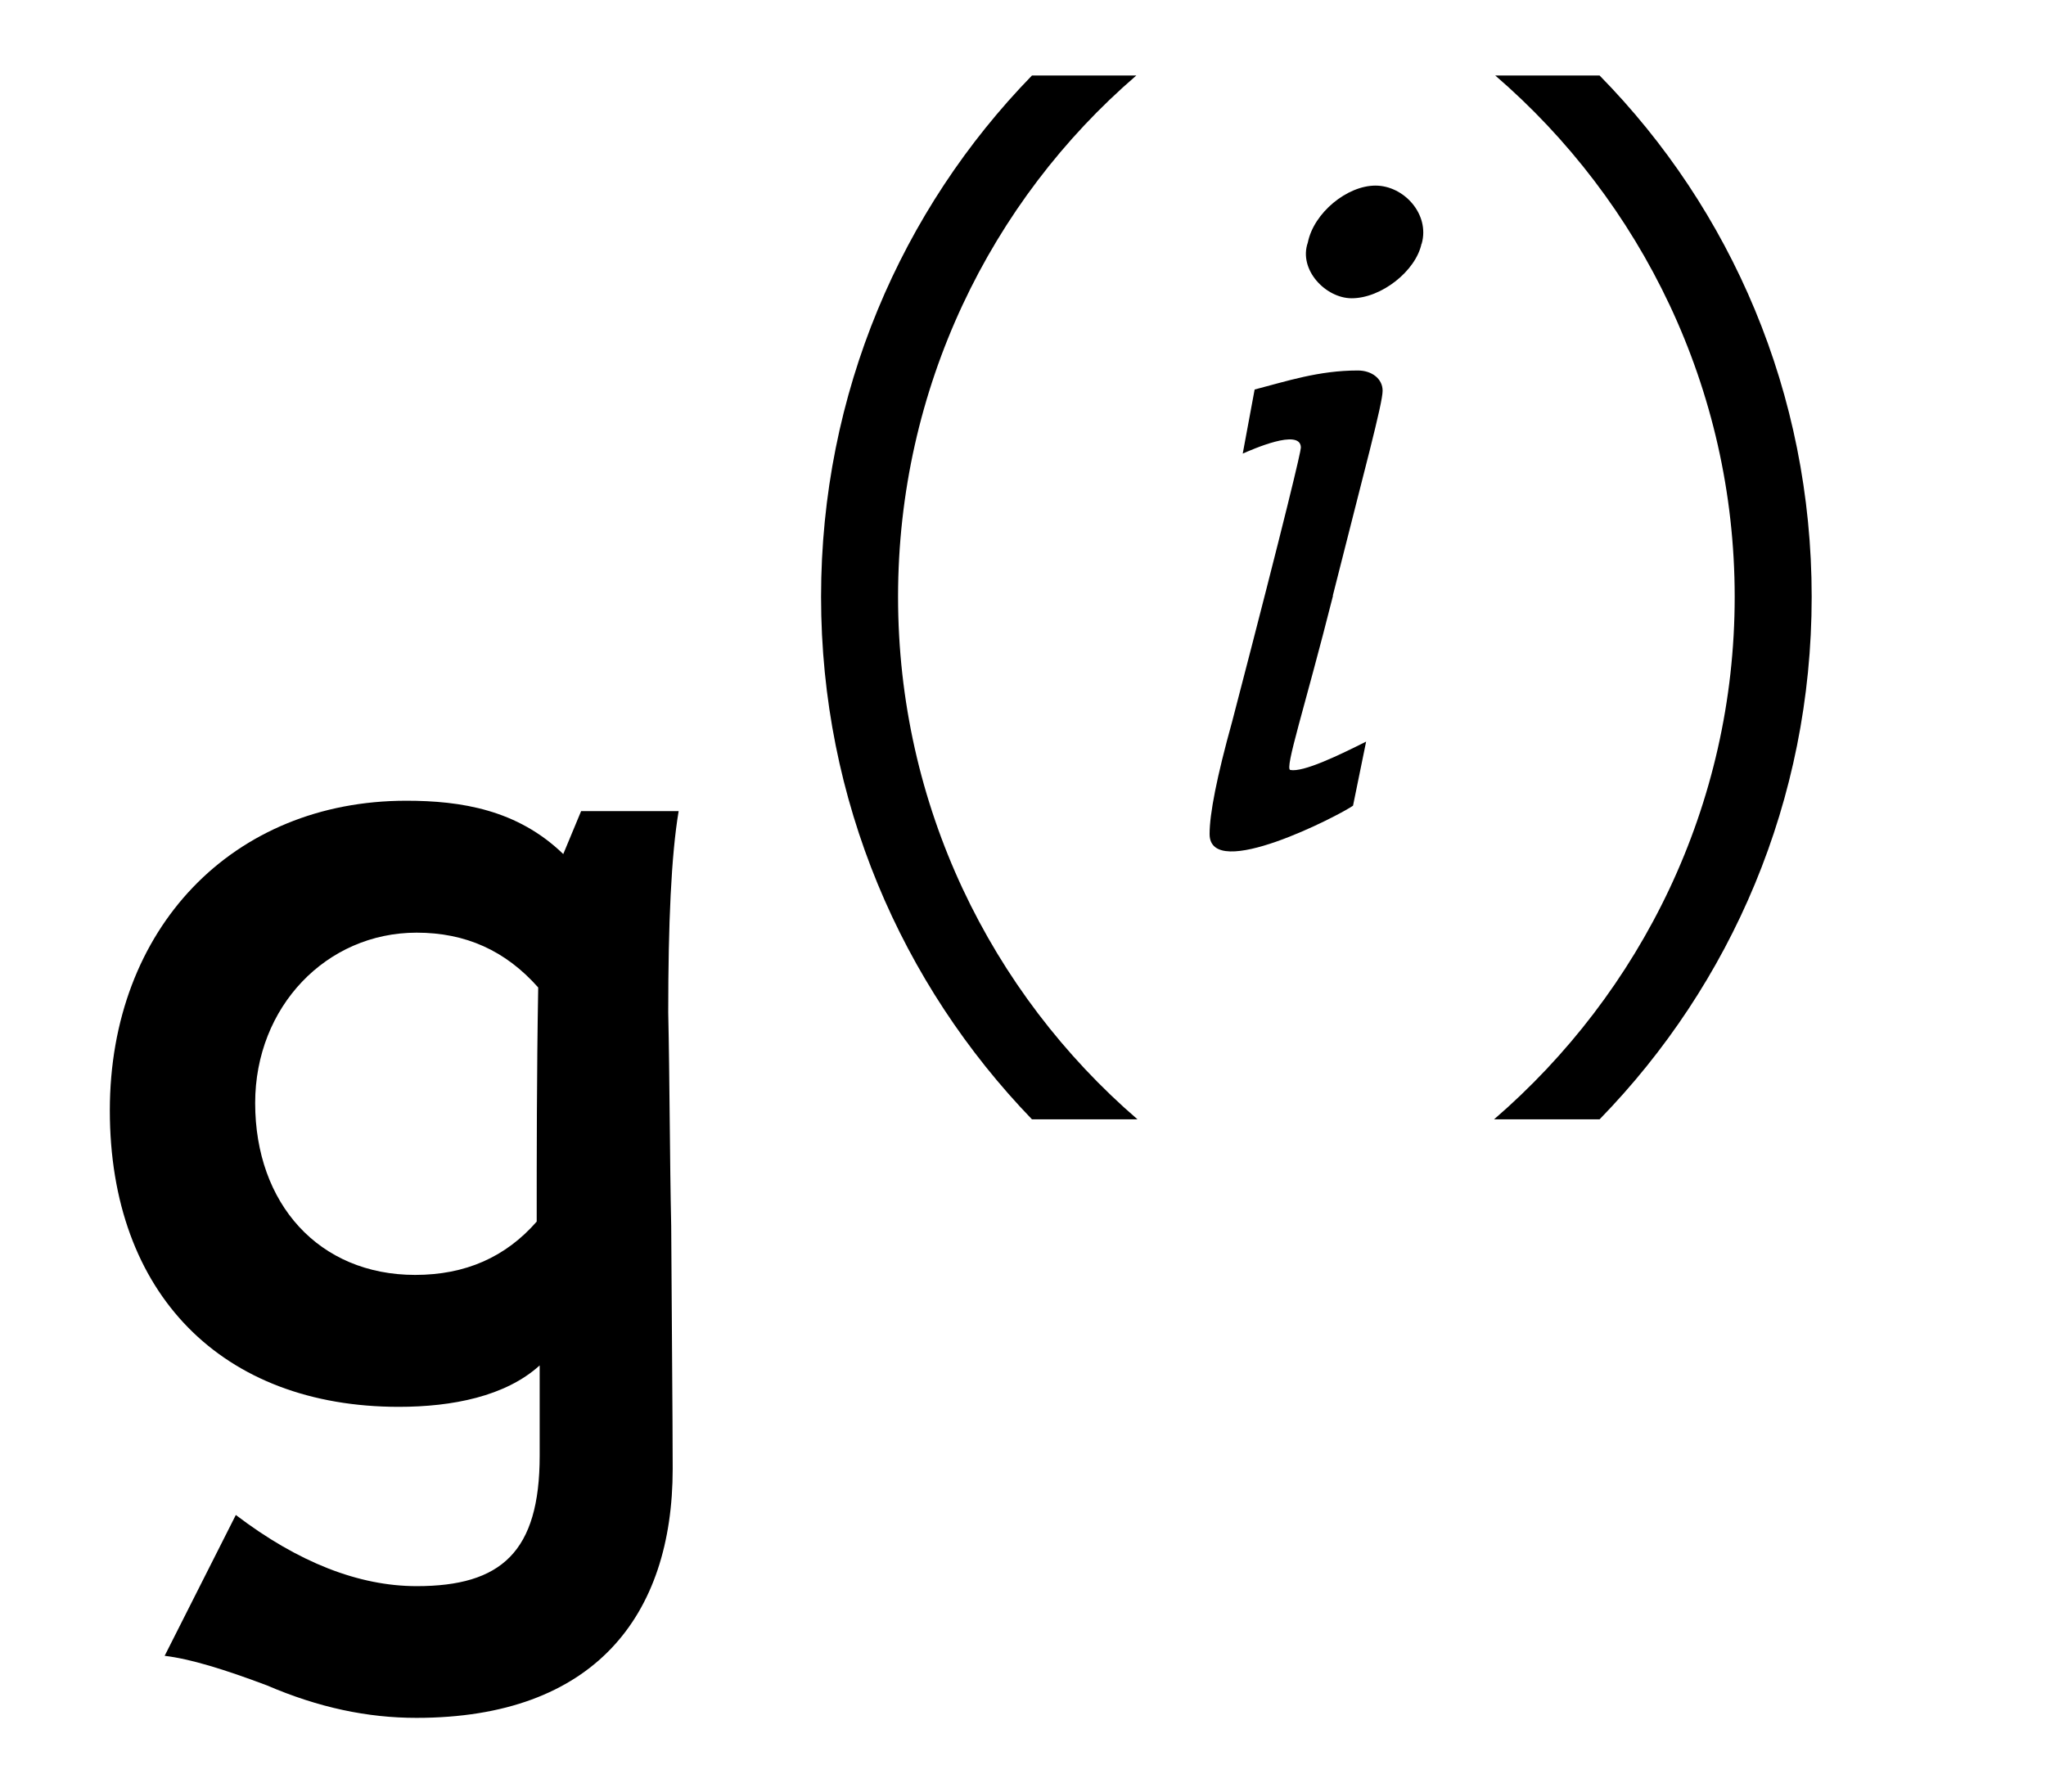 <?xml version='1.0' encoding='UTF-8'?>
<!-- This file was generated by dvisvgm 3.2.2 -->
<svg version='1.1' xmlns='http://www.w3.org/2000/svg' xmlns:xlink='http://www.w3.org/1999/xlink' width='13.76pt' height='12.055pt' viewBox='-.5 -9.413 13.76 12.055'>
<defs>
<use id='g3-9' xlink:href='#g2-9' transform='scale(1.143)'/>
<use id='g3-10' xlink:href='#g2-10' transform='scale(1.143)'/>
<use id='g3-2473' xlink:href='#g2-2473' transform='scale(1.143)'/>
<use id='g4-2420' xlink:href='#g2-2420' transform='scale(1.429)'/>
<path id='g2-9' d='m1.695-4.54c-.767 .788-1.241 1.869-1.241 3.068s.474 2.28 1.241 3.075h.621c-.865-.746-1.409-1.848-1.409-3.075s.544-2.329 1.402-3.068h-.614z'/>
<path id='g2-10' d='m.809-4.54h-.614c.858 .739 1.409 1.841 1.409 3.068s-.551 2.329-1.416 3.075h.621c.774-.795 1.248-1.876 1.248-3.075s-.474-2.28-1.248-3.068z'/>
<path id='g2-2420' d='m2.385-2.769l-.084 .202c-.216-.209-.481-.251-.739-.251c-.816 0-1.395 .6-1.395 1.458c0 .865 .53 1.395 1.36 1.395c.251 0 .502-.049 .663-.195v.425c0 .453-.181 .614-.579 .614c-.272 0-.558-.112-.851-.335l-.335 .663c.119 .014 .279 .063 .481 .139c.244 .105 .474 .153 .704 .153c.837 0 1.206-.481 1.206-1.172c0-.063 0-.181-.007-1.144c-.007-.314-.007-.69-.014-1.004c0-.418 .014-.739 .049-.948h-.46zm-.202 .837c-.007 .391-.007 .795-.007 1.095c-.146 .167-.335 .251-.572 .251c-.453 0-.753-.335-.753-.809c0-.453 .335-.802 .76-.802c.23 0 .418 .084 .572 .258v.007z'/>
<path id='g2-2473' d='m1.478-3.55c.049-.174-.105-.342-.272-.342s-.363 .16-.398 .335c-.056 .16 .105 .328 .258 .328c.174 0 .377-.16 .411-.321zm-.523 2.071c.188-.746 .293-1.13 .293-1.206c0-.07-.063-.119-.146-.119c-.23 0-.418 .063-.607 .112l-.07 .377c.049-.021 .342-.153 .342-.035c0 .021-.077 .356-.404 1.611c-.091 .328-.133 .544-.133 .663c0 .286 .767-.112 .844-.167l.077-.377c-.167 .084-.37 .181-.446 .167c-.035-.007 .084-.363 .251-1.025z'/>
</defs>
<g id='page87'>
<g fill='currentColor'>
<use x='0' y='0' xlink:href='#g4-2420'/>
<use x='4.503' y='-3.716' xlink:href='#g3-9'/>
<use x='7.372' y='-3.716' xlink:href='#g3-2473'/>
<use x='9.333' y='-3.716' xlink:href='#g3-10'/>
</g>
</g>
</svg>